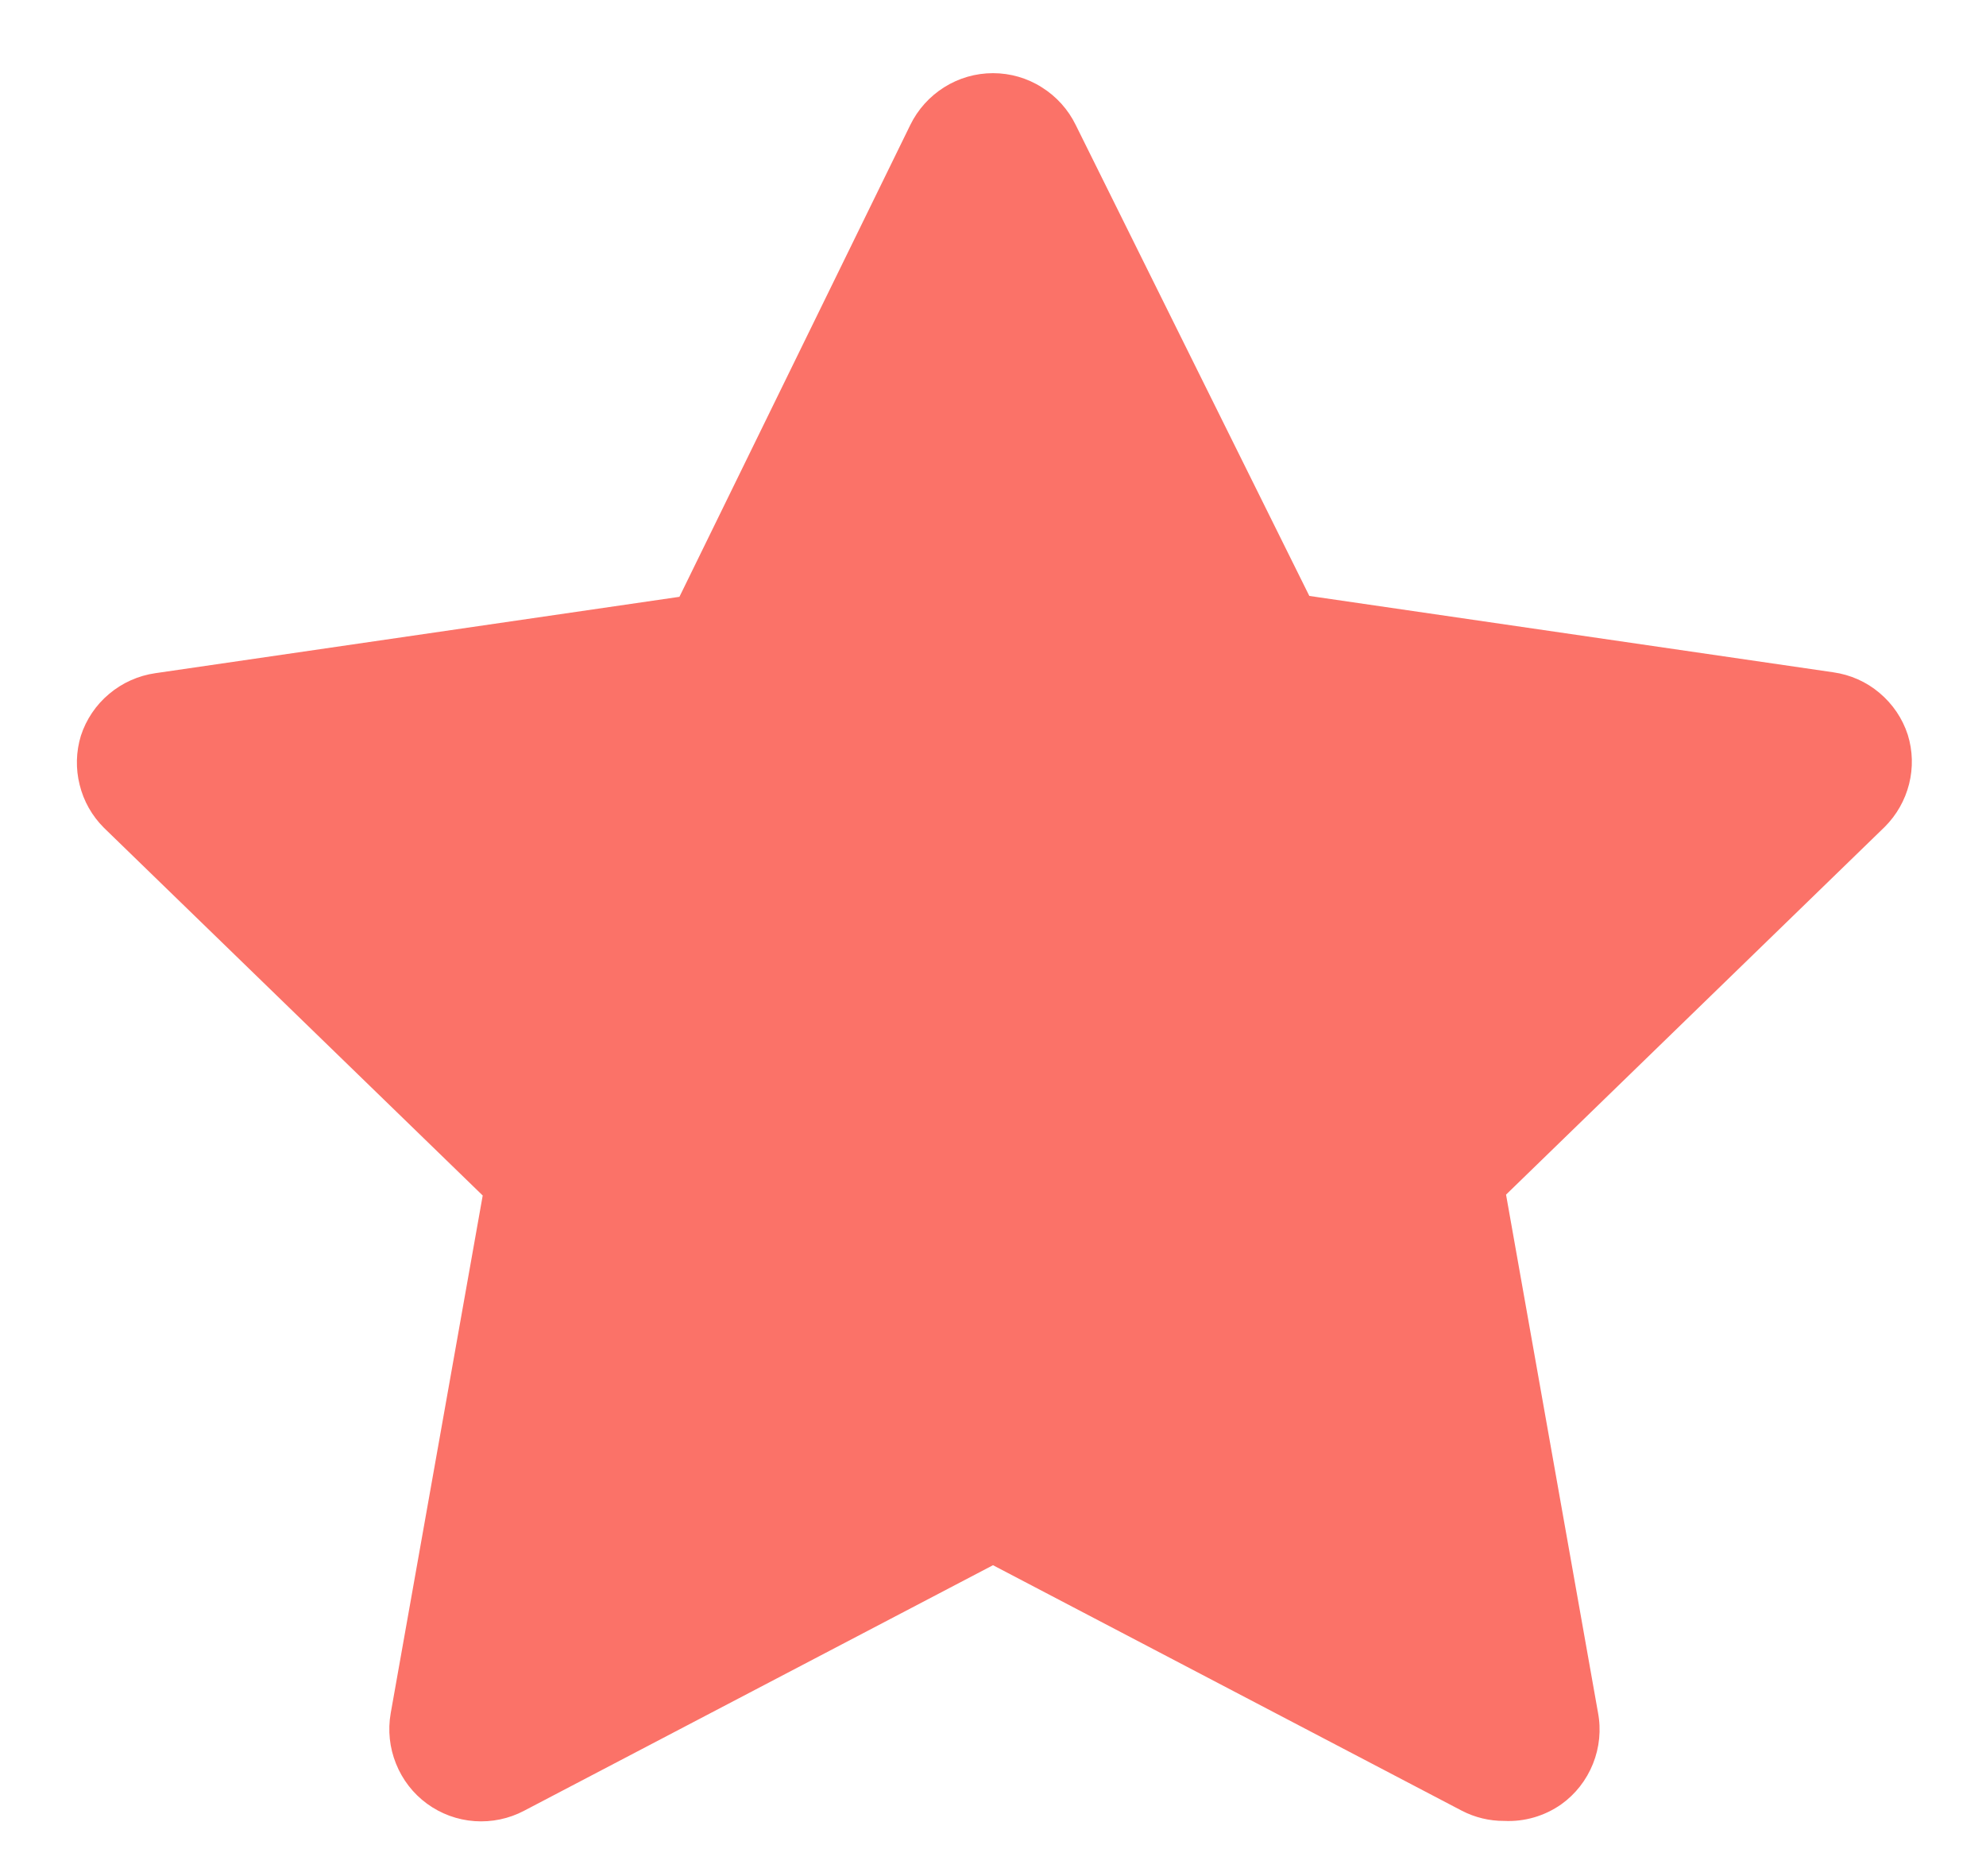 <svg width="18" height="17" viewBox="0 0 18 17" fill="none" xmlns="http://www.w3.org/2000/svg">
<path d="M13.633 16.5C13.5 16.501 13.368 16.469 13.25 16.408L9 14.183L4.75 16.408C4.612 16.481 4.456 16.513 4.301 16.502C4.145 16.491 3.996 16.436 3.87 16.344C3.744 16.252 3.647 16.126 3.589 15.981C3.531 15.837 3.514 15.679 3.541 15.525L4.375 10.833L0.941 7.5C0.834 7.393 0.758 7.259 0.722 7.112C0.685 6.966 0.689 6.811 0.733 6.667C0.781 6.519 0.87 6.387 0.99 6.287C1.109 6.187 1.254 6.122 1.408 6.1L6.158 5.408L8.25 1.133C8.318 0.993 8.425 0.874 8.557 0.791C8.69 0.707 8.843 0.663 9 0.663C9.156 0.663 9.31 0.707 9.442 0.791C9.575 0.874 9.682 0.993 9.75 1.133L11.867 5.4L16.616 6.092C16.771 6.114 16.916 6.178 17.035 6.279C17.154 6.379 17.243 6.51 17.291 6.658C17.336 6.803 17.34 6.957 17.303 7.104C17.266 7.251 17.19 7.385 17.083 7.492L13.65 10.825L14.483 15.517C14.513 15.673 14.497 15.835 14.438 15.982C14.379 16.13 14.279 16.258 14.15 16.35C13.999 16.456 13.817 16.509 13.633 16.5V16.5Z" fill="#FB7268"/>
</svg>
